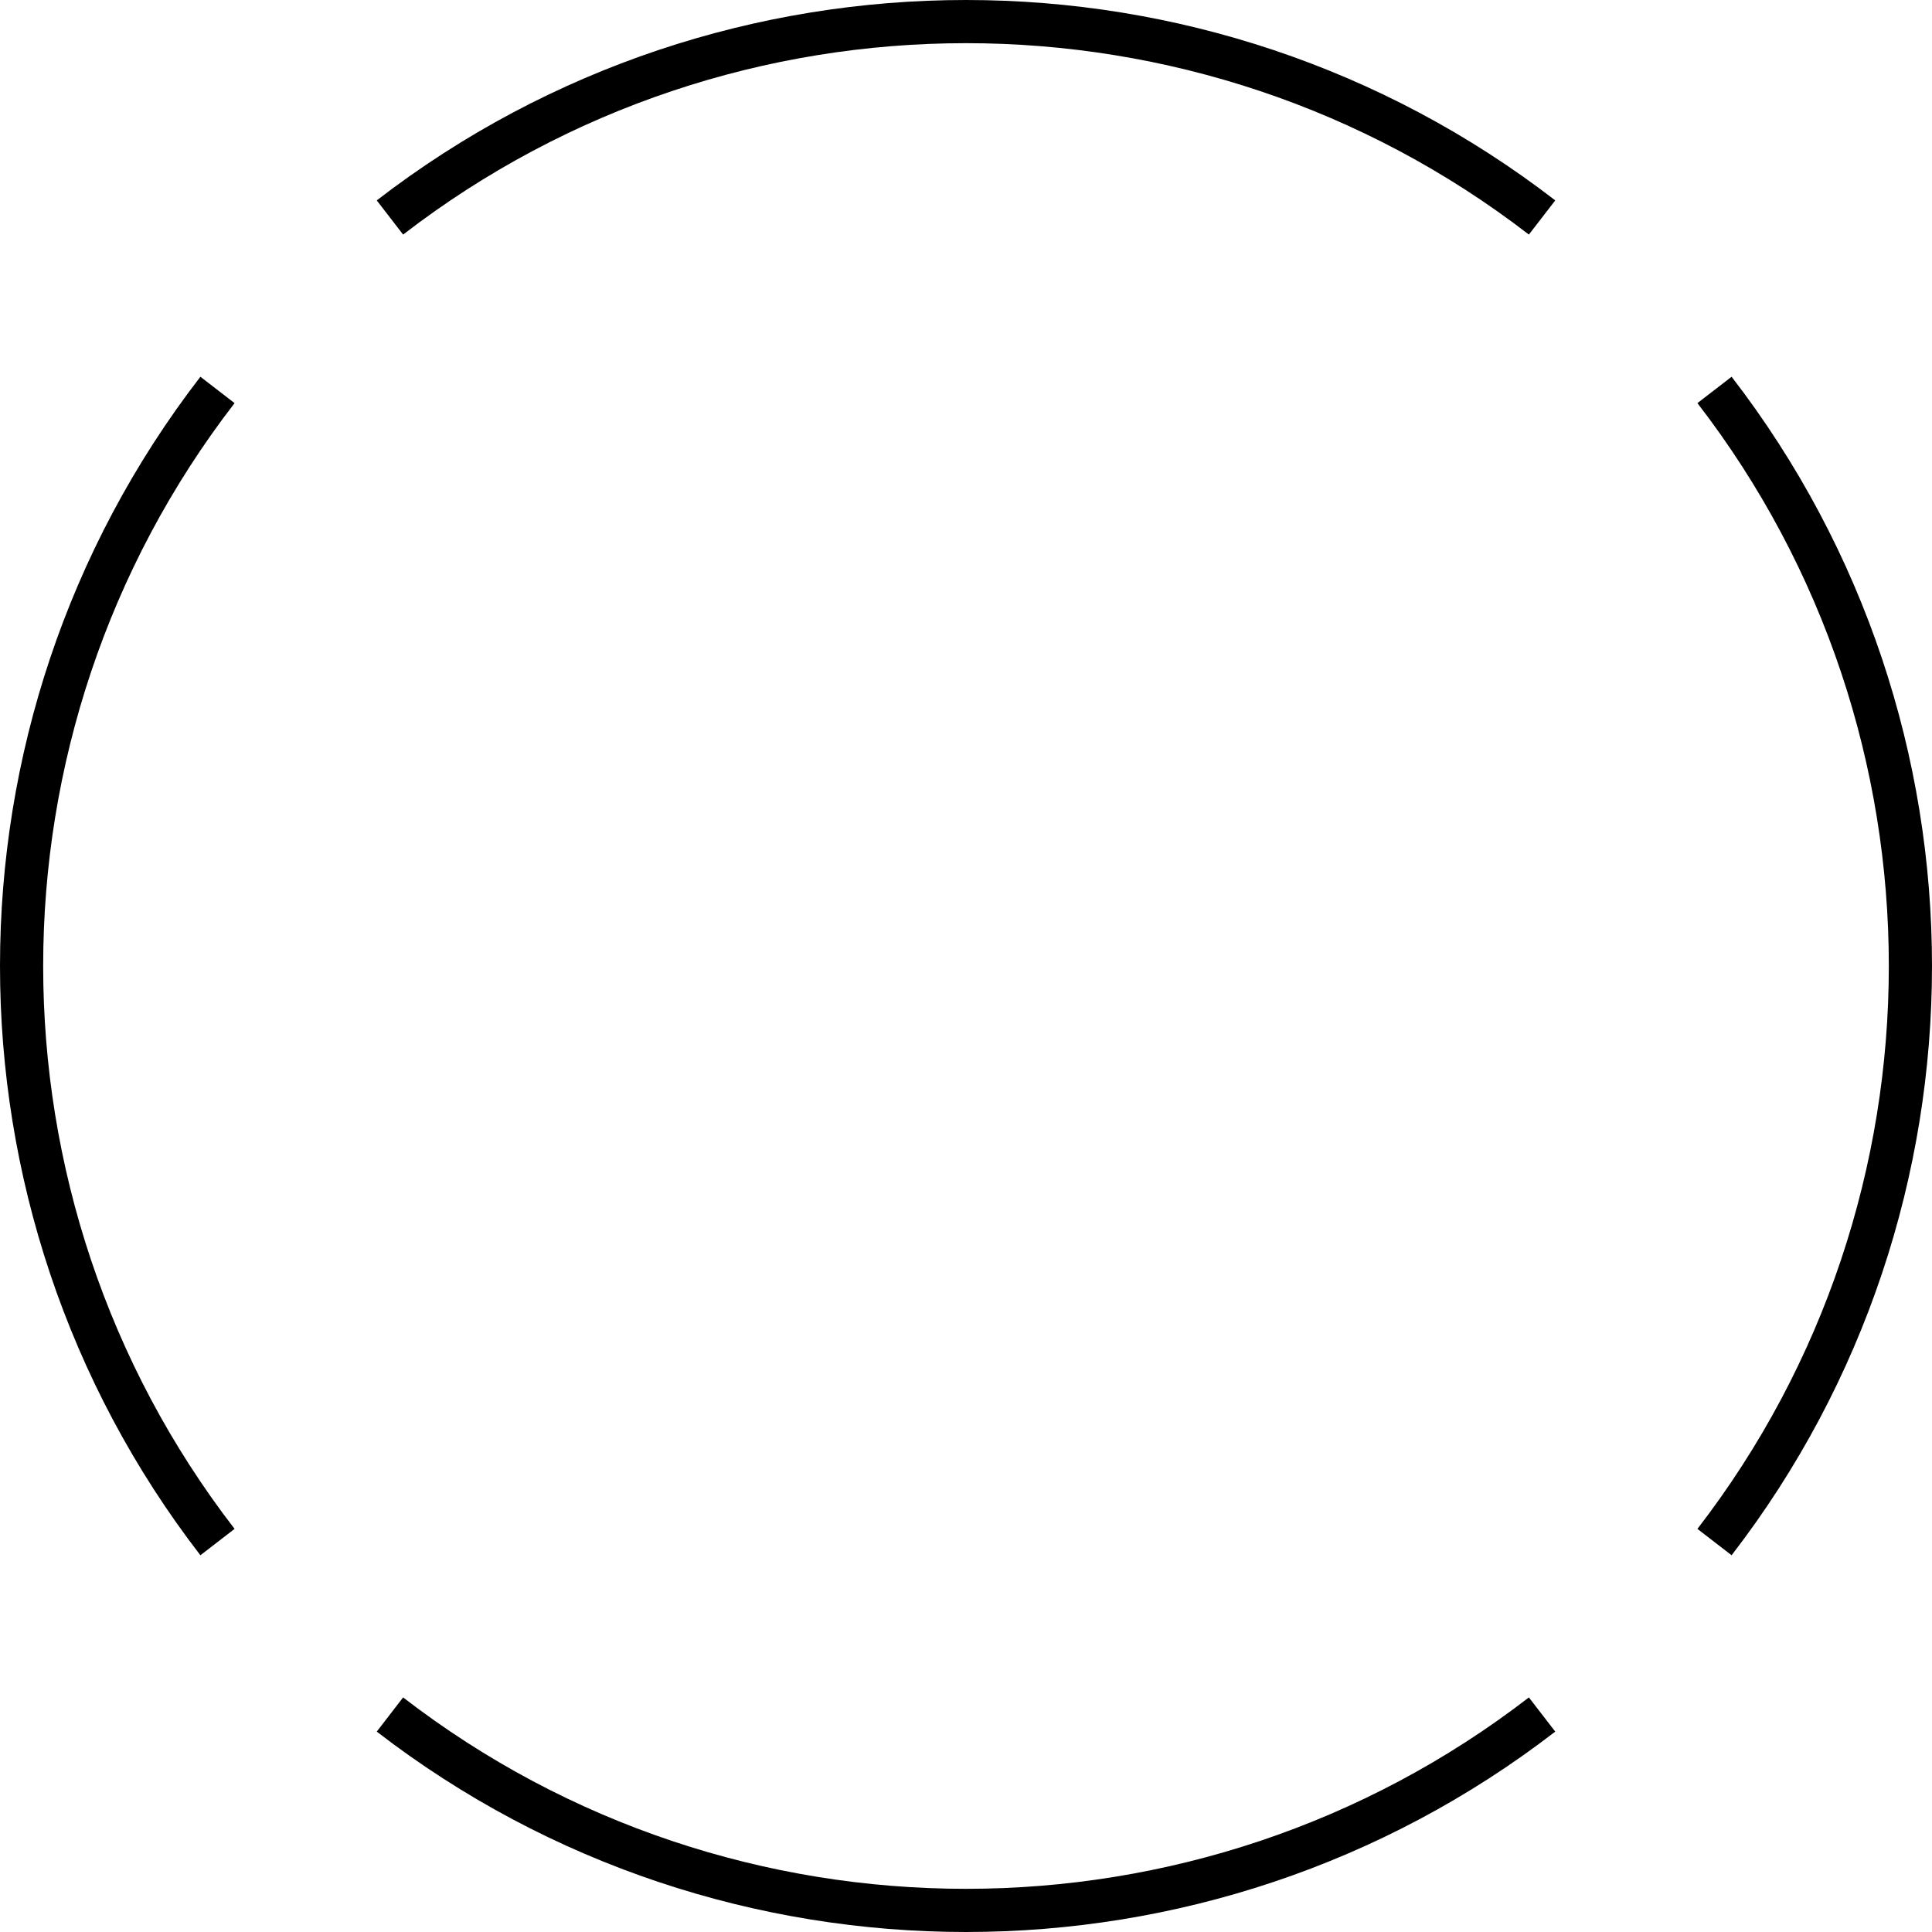 <?xml version="1.0" encoding="UTF-8"?>
<svg id="a" data-name="Layer 1" xmlns="http://www.w3.org/2000/svg" width="716" height="716" viewBox="0 0 716 716">
  <defs>
    <style>
      .b {
        fill: none;
        stroke: #000;
        stroke-miterlimit: 10;
        stroke-width: 16px;
      }
    </style>
  </defs>
  <path class="b" d="m635.4,571.49c96.8-125.45,96.8-301.52,0-426.98"/>
  <path class="b" d="m571.49,80.6c-125.45-96.8-301.52-96.8-426.98,0"/>
  <path class="b" d="m80.6,144.51c-96.8,125.45-96.8,301.52,0,426.98"/>
  <path class="b" d="m144.51,635.4c125.45,96.8,301.52,96.8,426.98,0"/>
</svg>